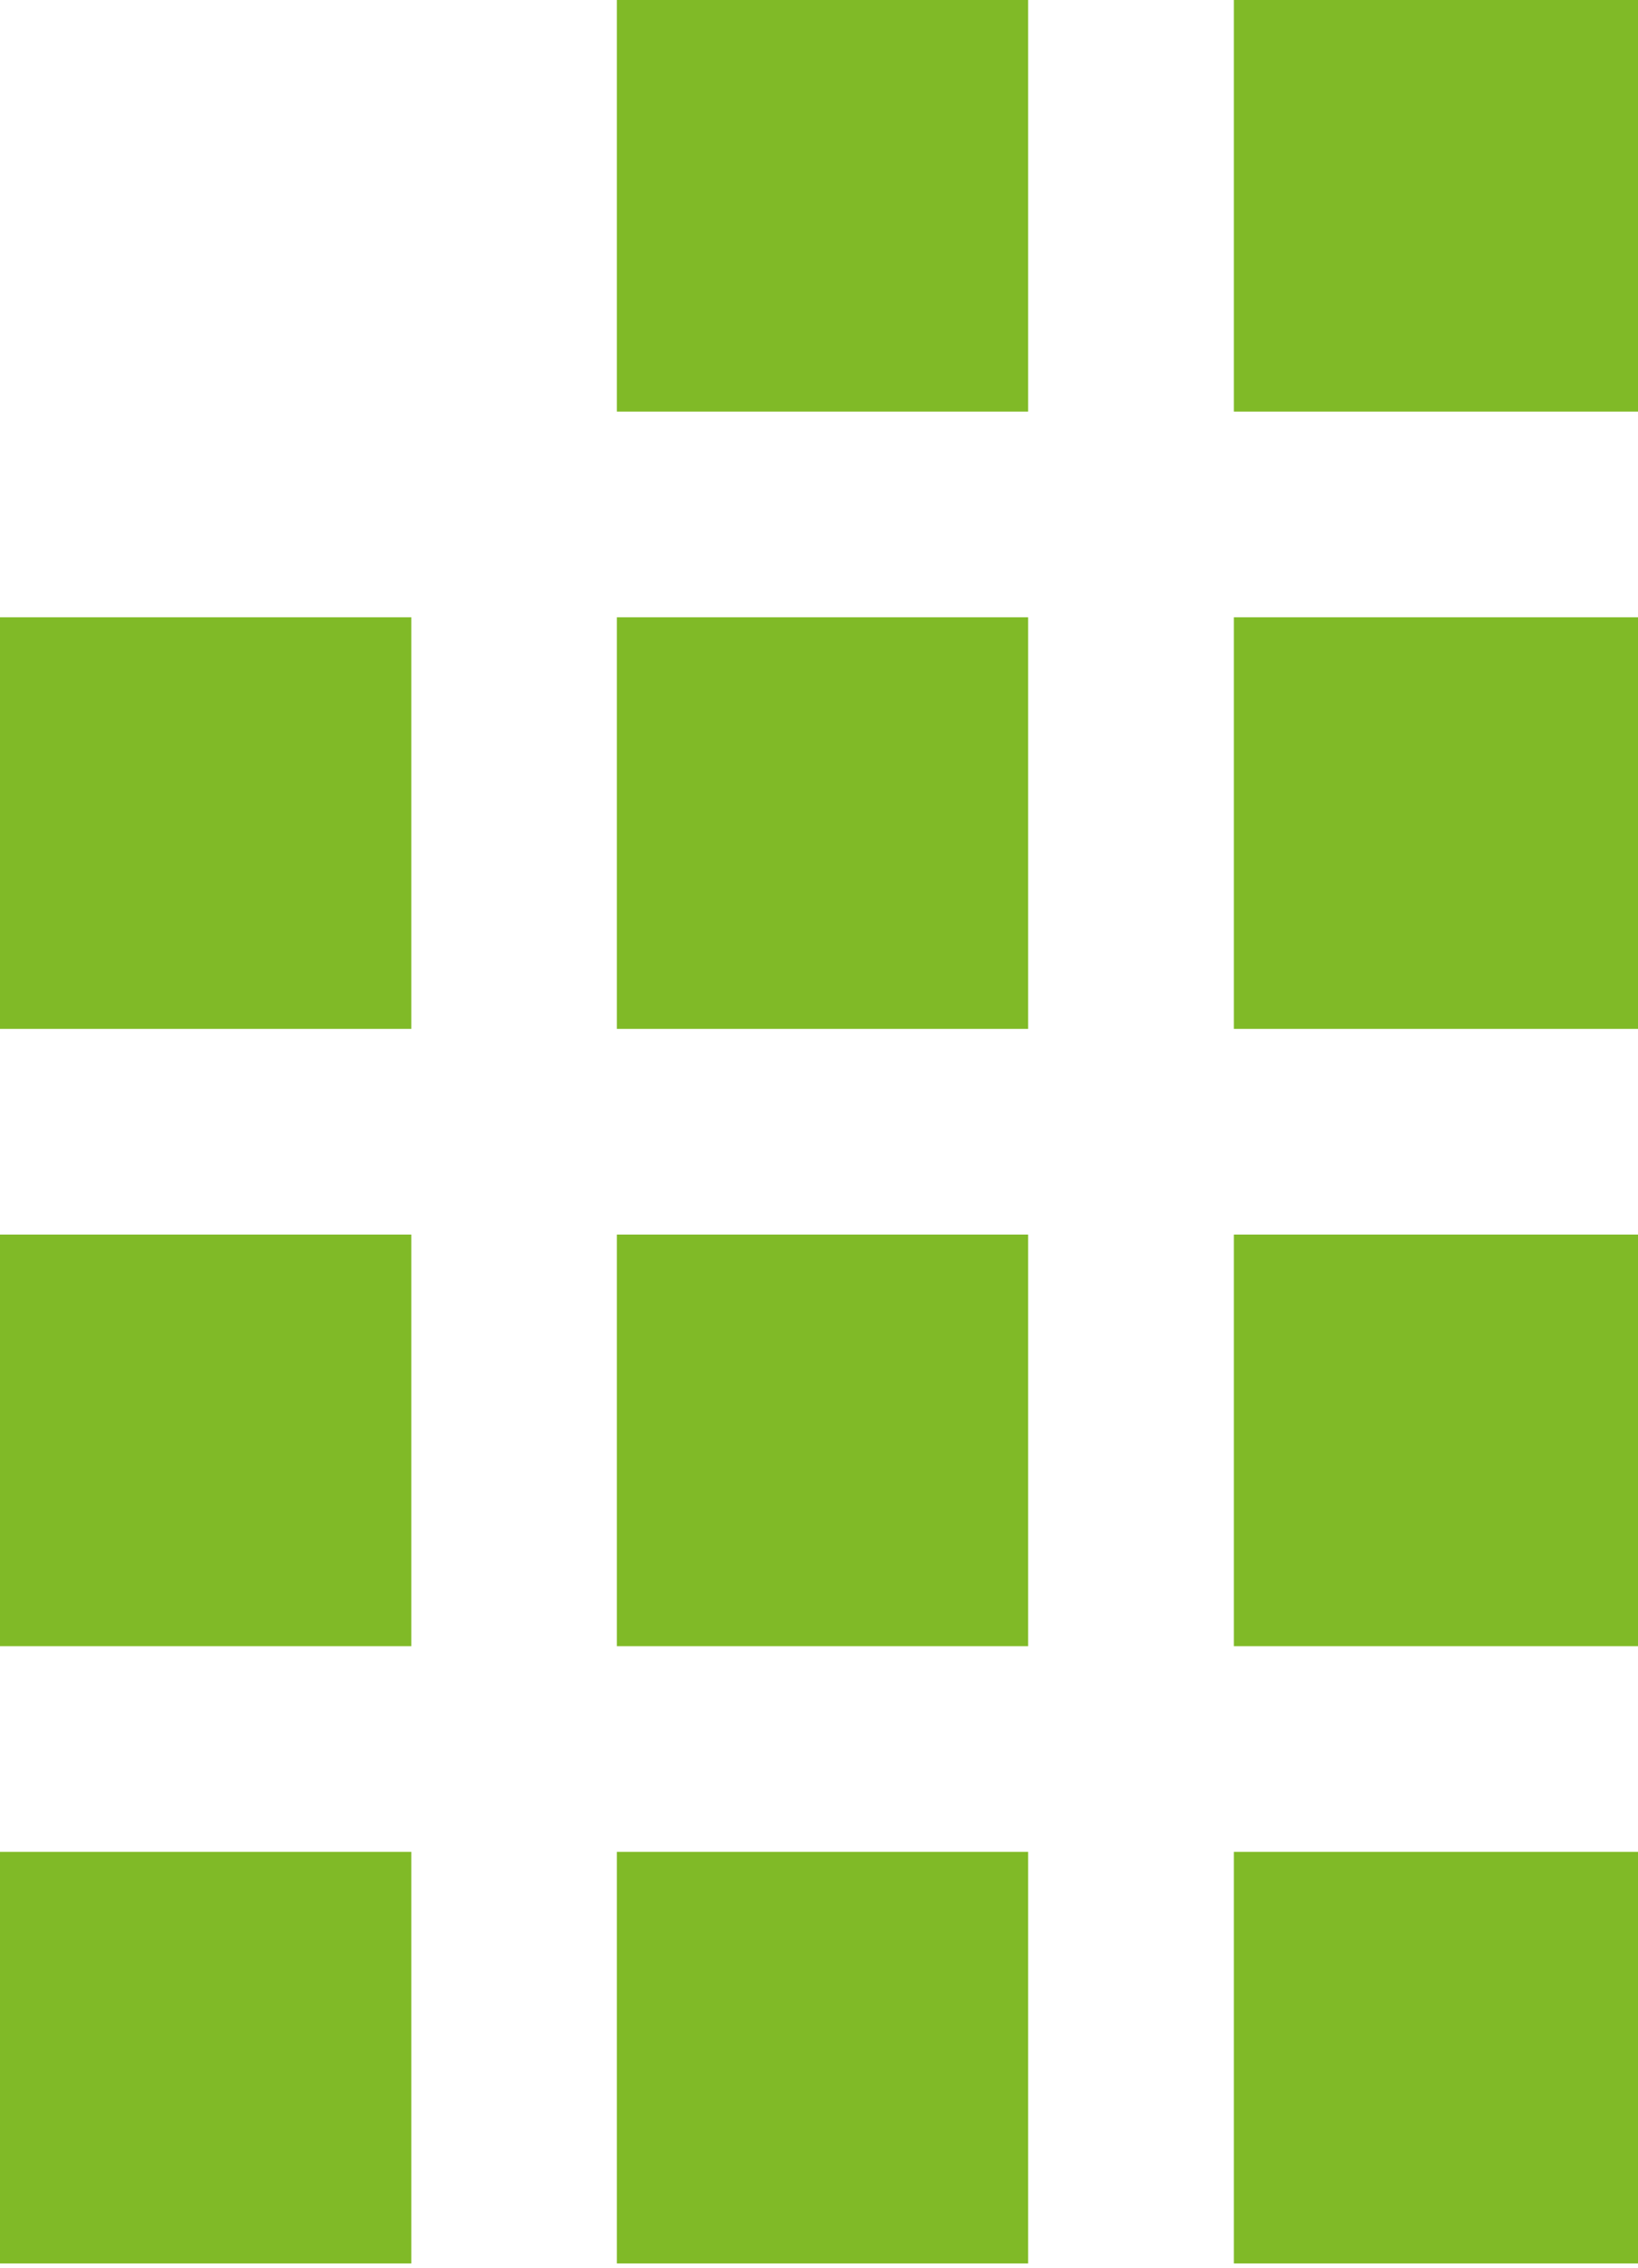<svg width="73" height="101" viewBox="0 0 73 101" fill="none" xmlns="http://www.w3.org/2000/svg">
    <g clip-path="url(#clip0_1_19)">
        <path d="M73.32 82.47H54.99V100.8H73.32V82.47Z" fill="#80BA27"/>
        <path d="M73.32 54.98H54.99V73.31H73.32V54.98Z" fill="#80BA27"/>
        <path d="M73.32 27.49H54.99V45.82H73.32V27.49Z" fill="#80BA27"/>
        <path d="M73.32 0H54.99V18.33H73.32V0Z" fill="#80BA27"/>
        <path d="M45.82 27.49H27.49V45.82H45.82V27.49Z" fill="#80BA27"/>
        <path d="M45.82 0H27.49V18.33H45.82V0Z" fill="#80BA27"/>
        <path d="M18.33 27.49H0V45.82H18.33V27.49Z" fill="#80BA27"/>
        <path d="M45.82 82.47H27.49V100.8H45.82V82.47Z" fill="#80BA27"/>
        <path d="M45.82 54.98H27.49V73.31H45.82V54.98Z" fill="#80BA27"/>
        <path d="M18.33 82.47H0V100.8H18.33V82.47Z" fill="#80BA27"/>
        <path d="M18.33 54.98H0V73.31H18.33V54.98Z" fill="#80BA27"/>
    </g>
    <defs>
        <clipPath id="clip0_1_19">
            <rect width="73" height="101" fill="white"/>
        </clipPath>
    </defs>
</svg>
